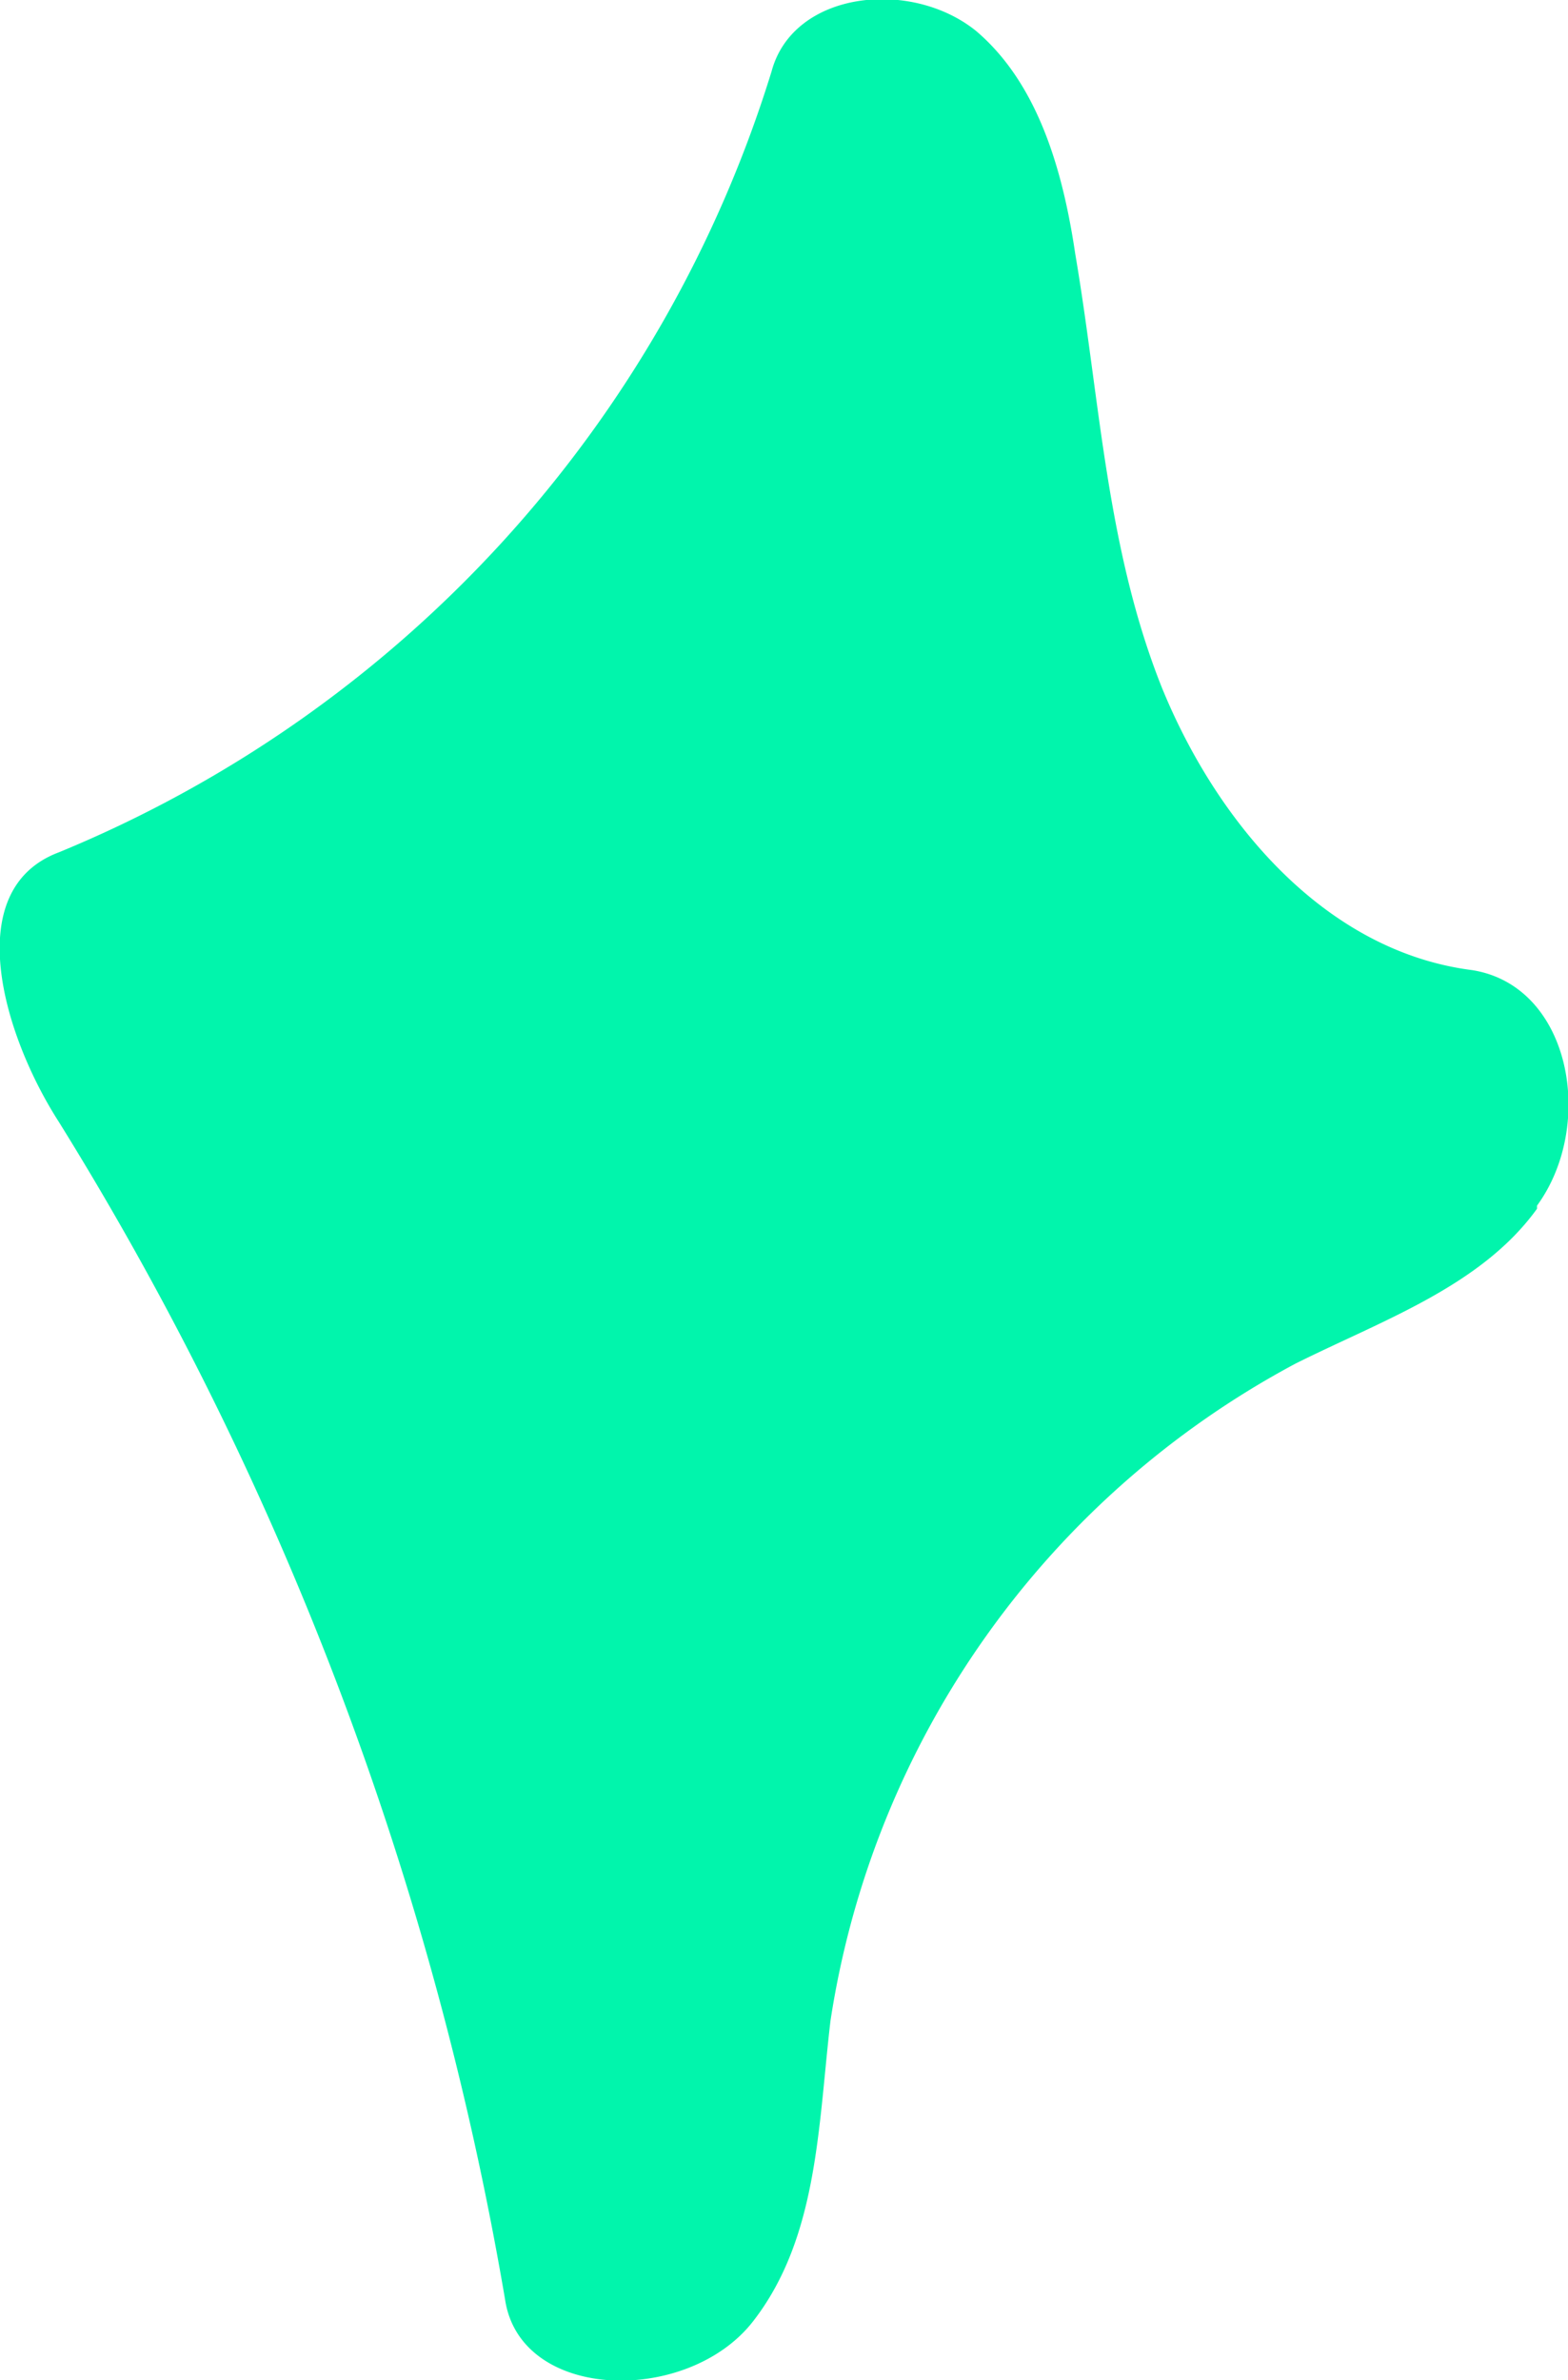 <svg xmlns="http://www.w3.org/2000/svg" width="50.6" height="76.8" data-name="Layer 1" viewBox="0 0 50.6 76.8">
  <path d="M49.6 39c-1.8 2.5-5 3.6-7.8 5a29 29 0 0 0-15 21.2c-.4 3.4-.4 7-2.5 9.7-2.1 2.7-7.5 2.6-8-.7a105.6 105.6 0 0 0-14.4-38c-1.8-2.8-3.2-7.5 0-8.7a40 40 0 0 0 23-25.2c.7-2.6 4.5-3 6.6-1.3 2 1.7 2.8 4.5 3.2 7.2.8 4.7 1 9.5 2.8 14 1.8 4.4 5.3 8.5 10 9.1 3.2.5 4 5 2.1 7.6z" style="fill:#01f5ac"/>
</svg>
